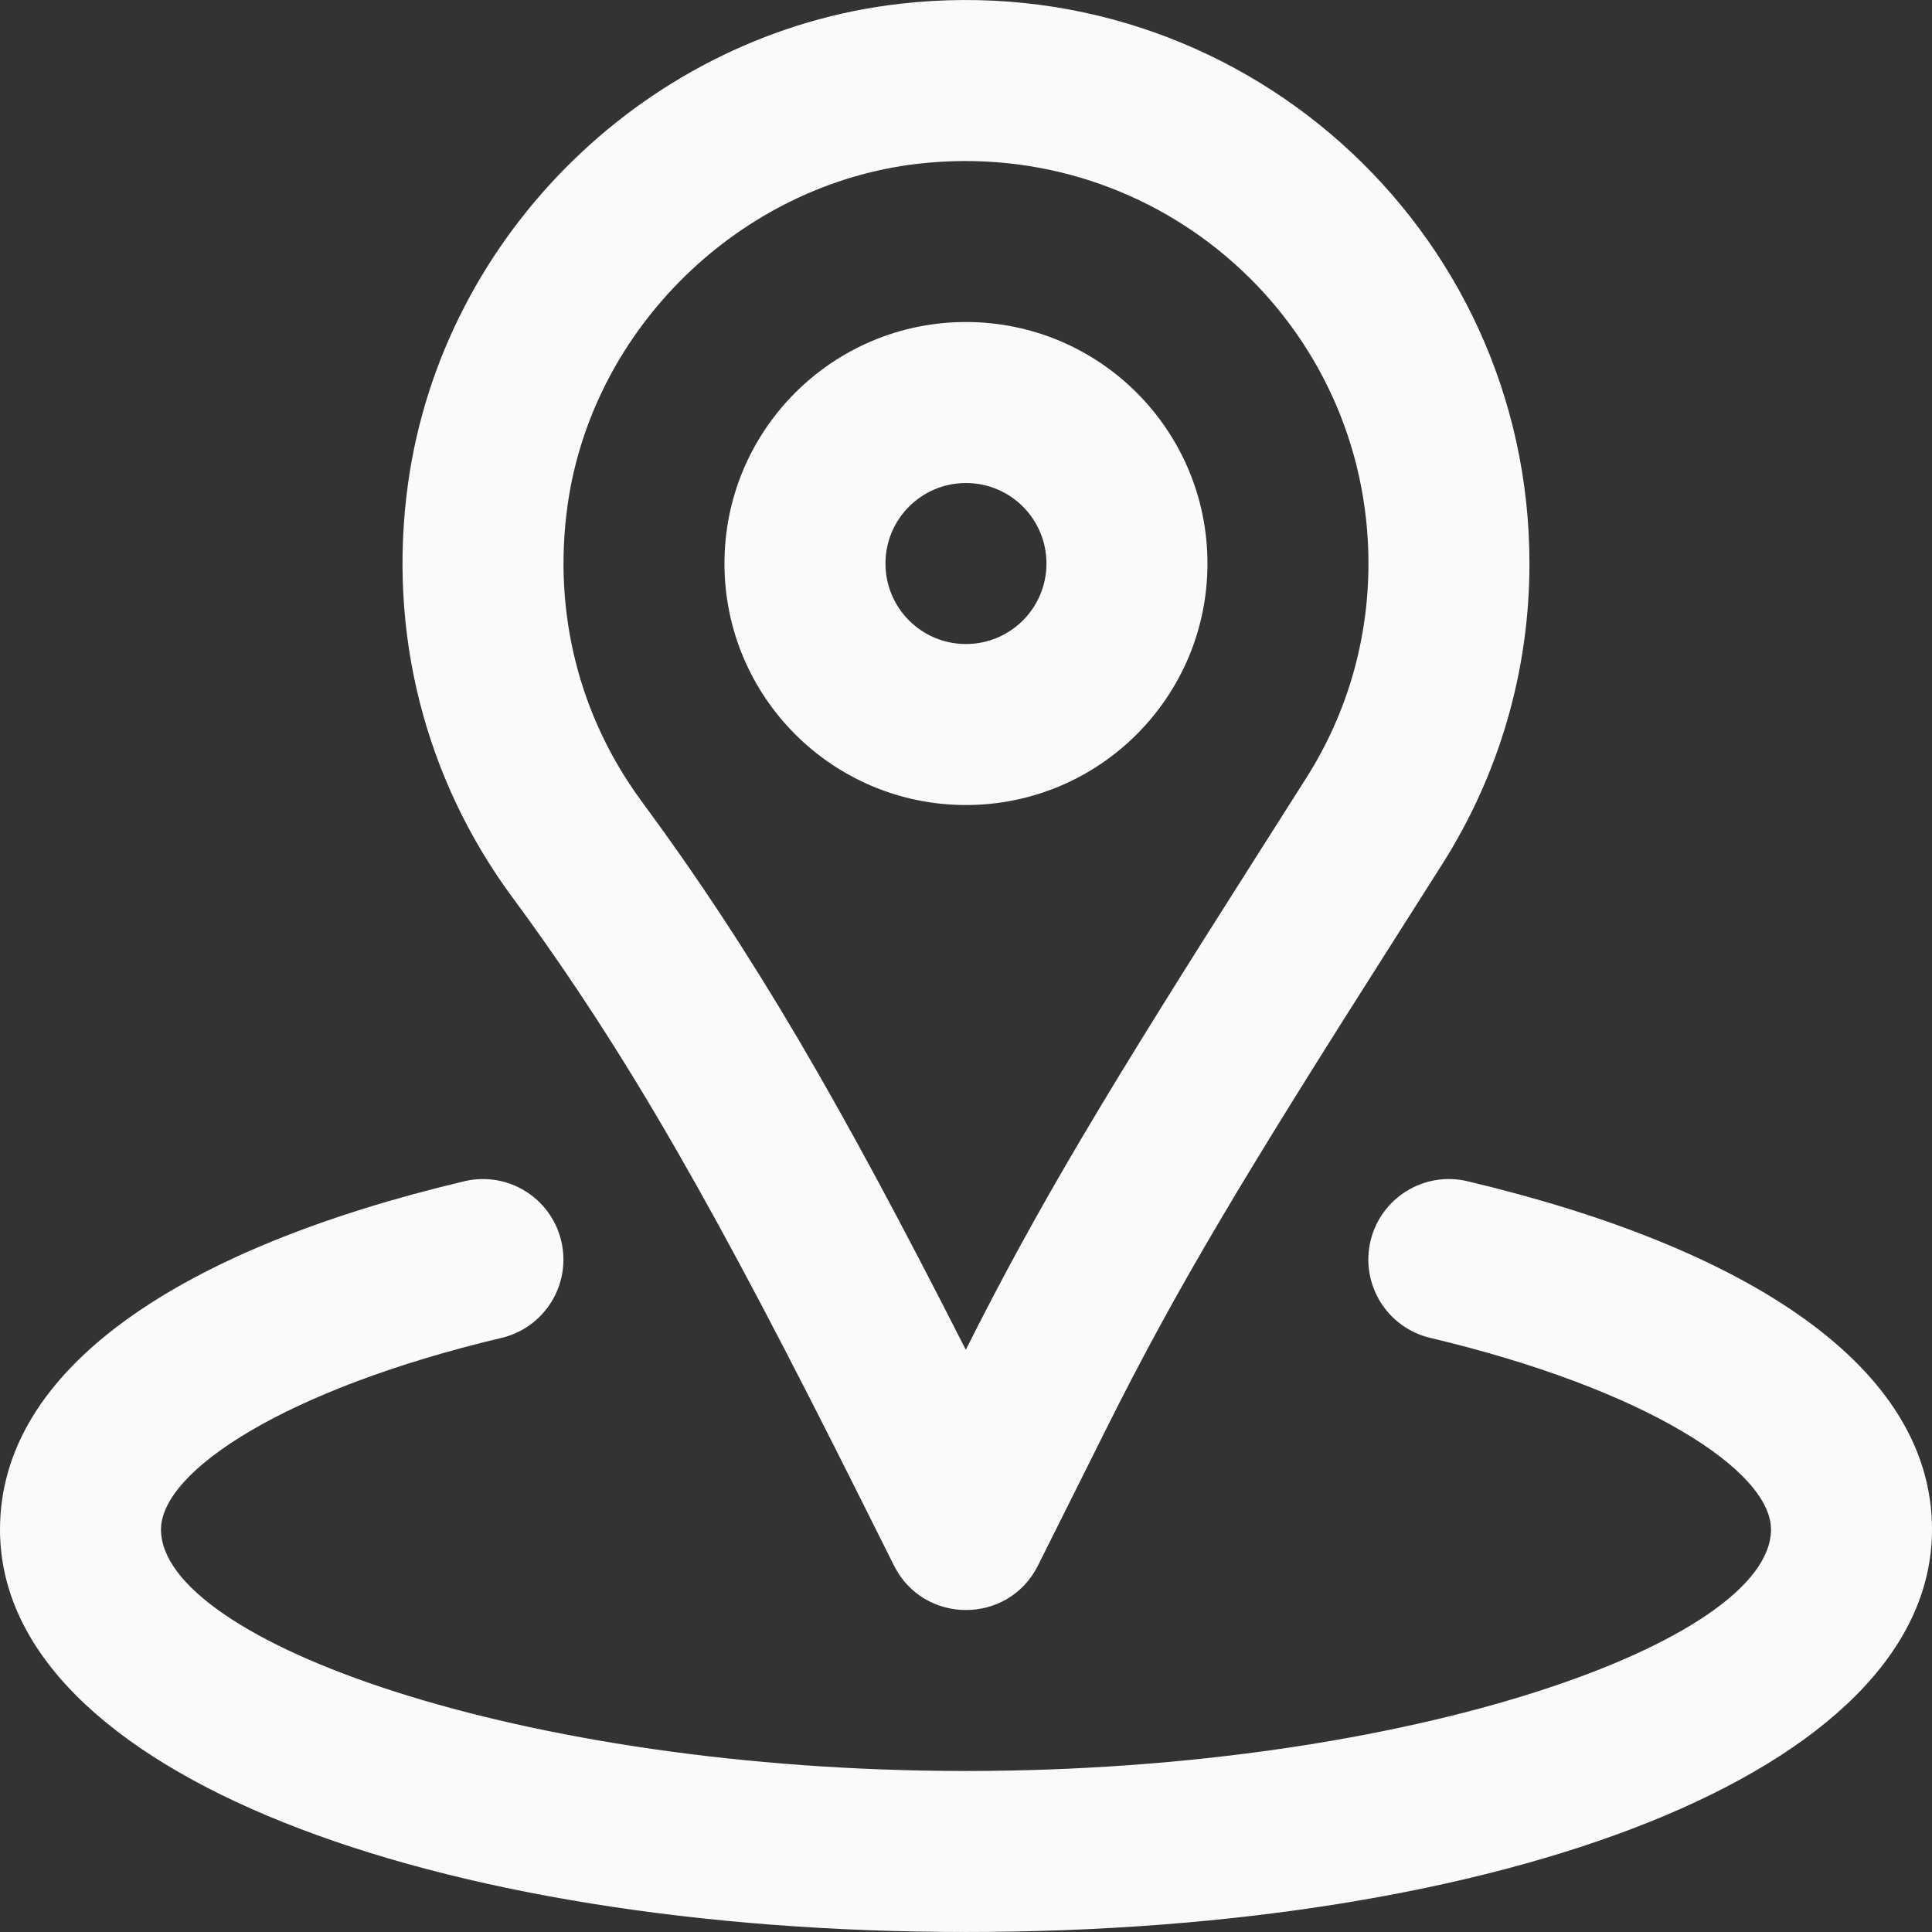 <?xml version="1.0"?>
<svg xmlns="http://www.w3.org/2000/svg" xmlns:xlink="http://www.w3.org/1999/xlink" xmlns:svgjs="http://svgjs.com/svgjs" version="1.1" width="512" height="512" x="0" y="0" viewBox="0 0 512 512" style="enable-background:new 0 0 512 512" xml:space="preserve" class=""><rect x="0" y="0" width="512" height="512" fill="#333333" stroke="none"/><g>
<g xmlns="http://www.w3.org/2000/svg" transform="translate(1 1)">
	<g>
		<g>
			<path d="M254.991,212.339c35.355,0,64-28.645,64-64s-28.645-64-64-64s-64,28.645-64,64S219.636,212.339,254.991,212.339z      M254.991,127.006c11.791,0,21.333,9.542,21.333,21.333s-9.542,21.333-21.333,21.333c-11.791,0-21.333-9.542-21.333-21.333     S243.2,127.006,254.991,127.006z" fill="#fafafa" data-original="#000000" style="" class=""/>
			<path d="M227.229,396.518l8.681,17.362c7.863,15.726,30.305,15.723,38.164-0.004l18.389-36.8     c18.466-36.902,35.939-66.021,75.763-128.619l1.036-1.629c5.852-9.199,8.681-13.651,12.042-18.961     c14.956-23.623,23.02-50.992,23.02-79.527c0-89.032-77.35-158.521-166.786-148.343c-66.548,7.591-121.188,60.835-130.398,127.125     c-5.511,39.683,4.604,78.394,27.526,109.517C165.5,278.435,189.243,320.574,227.229,396.518z M149.402,132.992     c6.528-46.989,45.76-85.218,92.967-90.603c64.055-7.29,119.289,42.33,119.289,105.951c0,20.39-5.735,39.855-16.403,56.706     c-3.34,5.276-6.155,9.708-11.991,18.88l-1.036,1.629c-40.148,63.109-58.184,93.122-77.28,131.152     c-33.196-65.363-56.271-105.169-85.935-145.383C152.636,189.087,145.437,161.538,149.402,132.992z" fill="#fafafa" data-original="#000000" style="" class=""/>
			<path d="M387.88,312.04c-11.464-2.719-22.961,4.371-25.68,15.835c-2.719,11.464,4.371,22.962,15.835,25.68     c57.212,13.567,90.298,35.274,90.298,50.773c0,29.478-94.949,64-213.333,64c-118.398,0-213.333-34.518-213.333-64     c0-15.508,33.053-37.209,90.236-50.773c11.464-2.719,18.553-14.217,15.834-25.681c-2.719-11.464-14.217-18.553-25.681-15.833     C47.205,329.796-1,361.445-1,404.329c0,64.804,115.134,106.667,256,106.667c140.853,0,256-41.865,256-106.667     C511,361.444,462.765,329.798,387.88,312.04z" fill="#fafafa" data-original="#000000" style="" class=""/>
		</g>
	</g>
</g>
<g xmlns="http://www.w3.org/2000/svg">
</g>
<g xmlns="http://www.w3.org/2000/svg">
</g>
<g xmlns="http://www.w3.org/2000/svg">
</g>
<g xmlns="http://www.w3.org/2000/svg">
</g>
<g xmlns="http://www.w3.org/2000/svg">
</g>
<g xmlns="http://www.w3.org/2000/svg">
</g>
<g xmlns="http://www.w3.org/2000/svg">
</g>
<g xmlns="http://www.w3.org/2000/svg">
</g>
<g xmlns="http://www.w3.org/2000/svg">
</g>
<g xmlns="http://www.w3.org/2000/svg">
</g>
<g xmlns="http://www.w3.org/2000/svg">
</g>
<g xmlns="http://www.w3.org/2000/svg">
</g>
<g xmlns="http://www.w3.org/2000/svg">
</g>
<g xmlns="http://www.w3.org/2000/svg">
</g>
<g xmlns="http://www.w3.org/2000/svg">
</g>
</g></svg>
